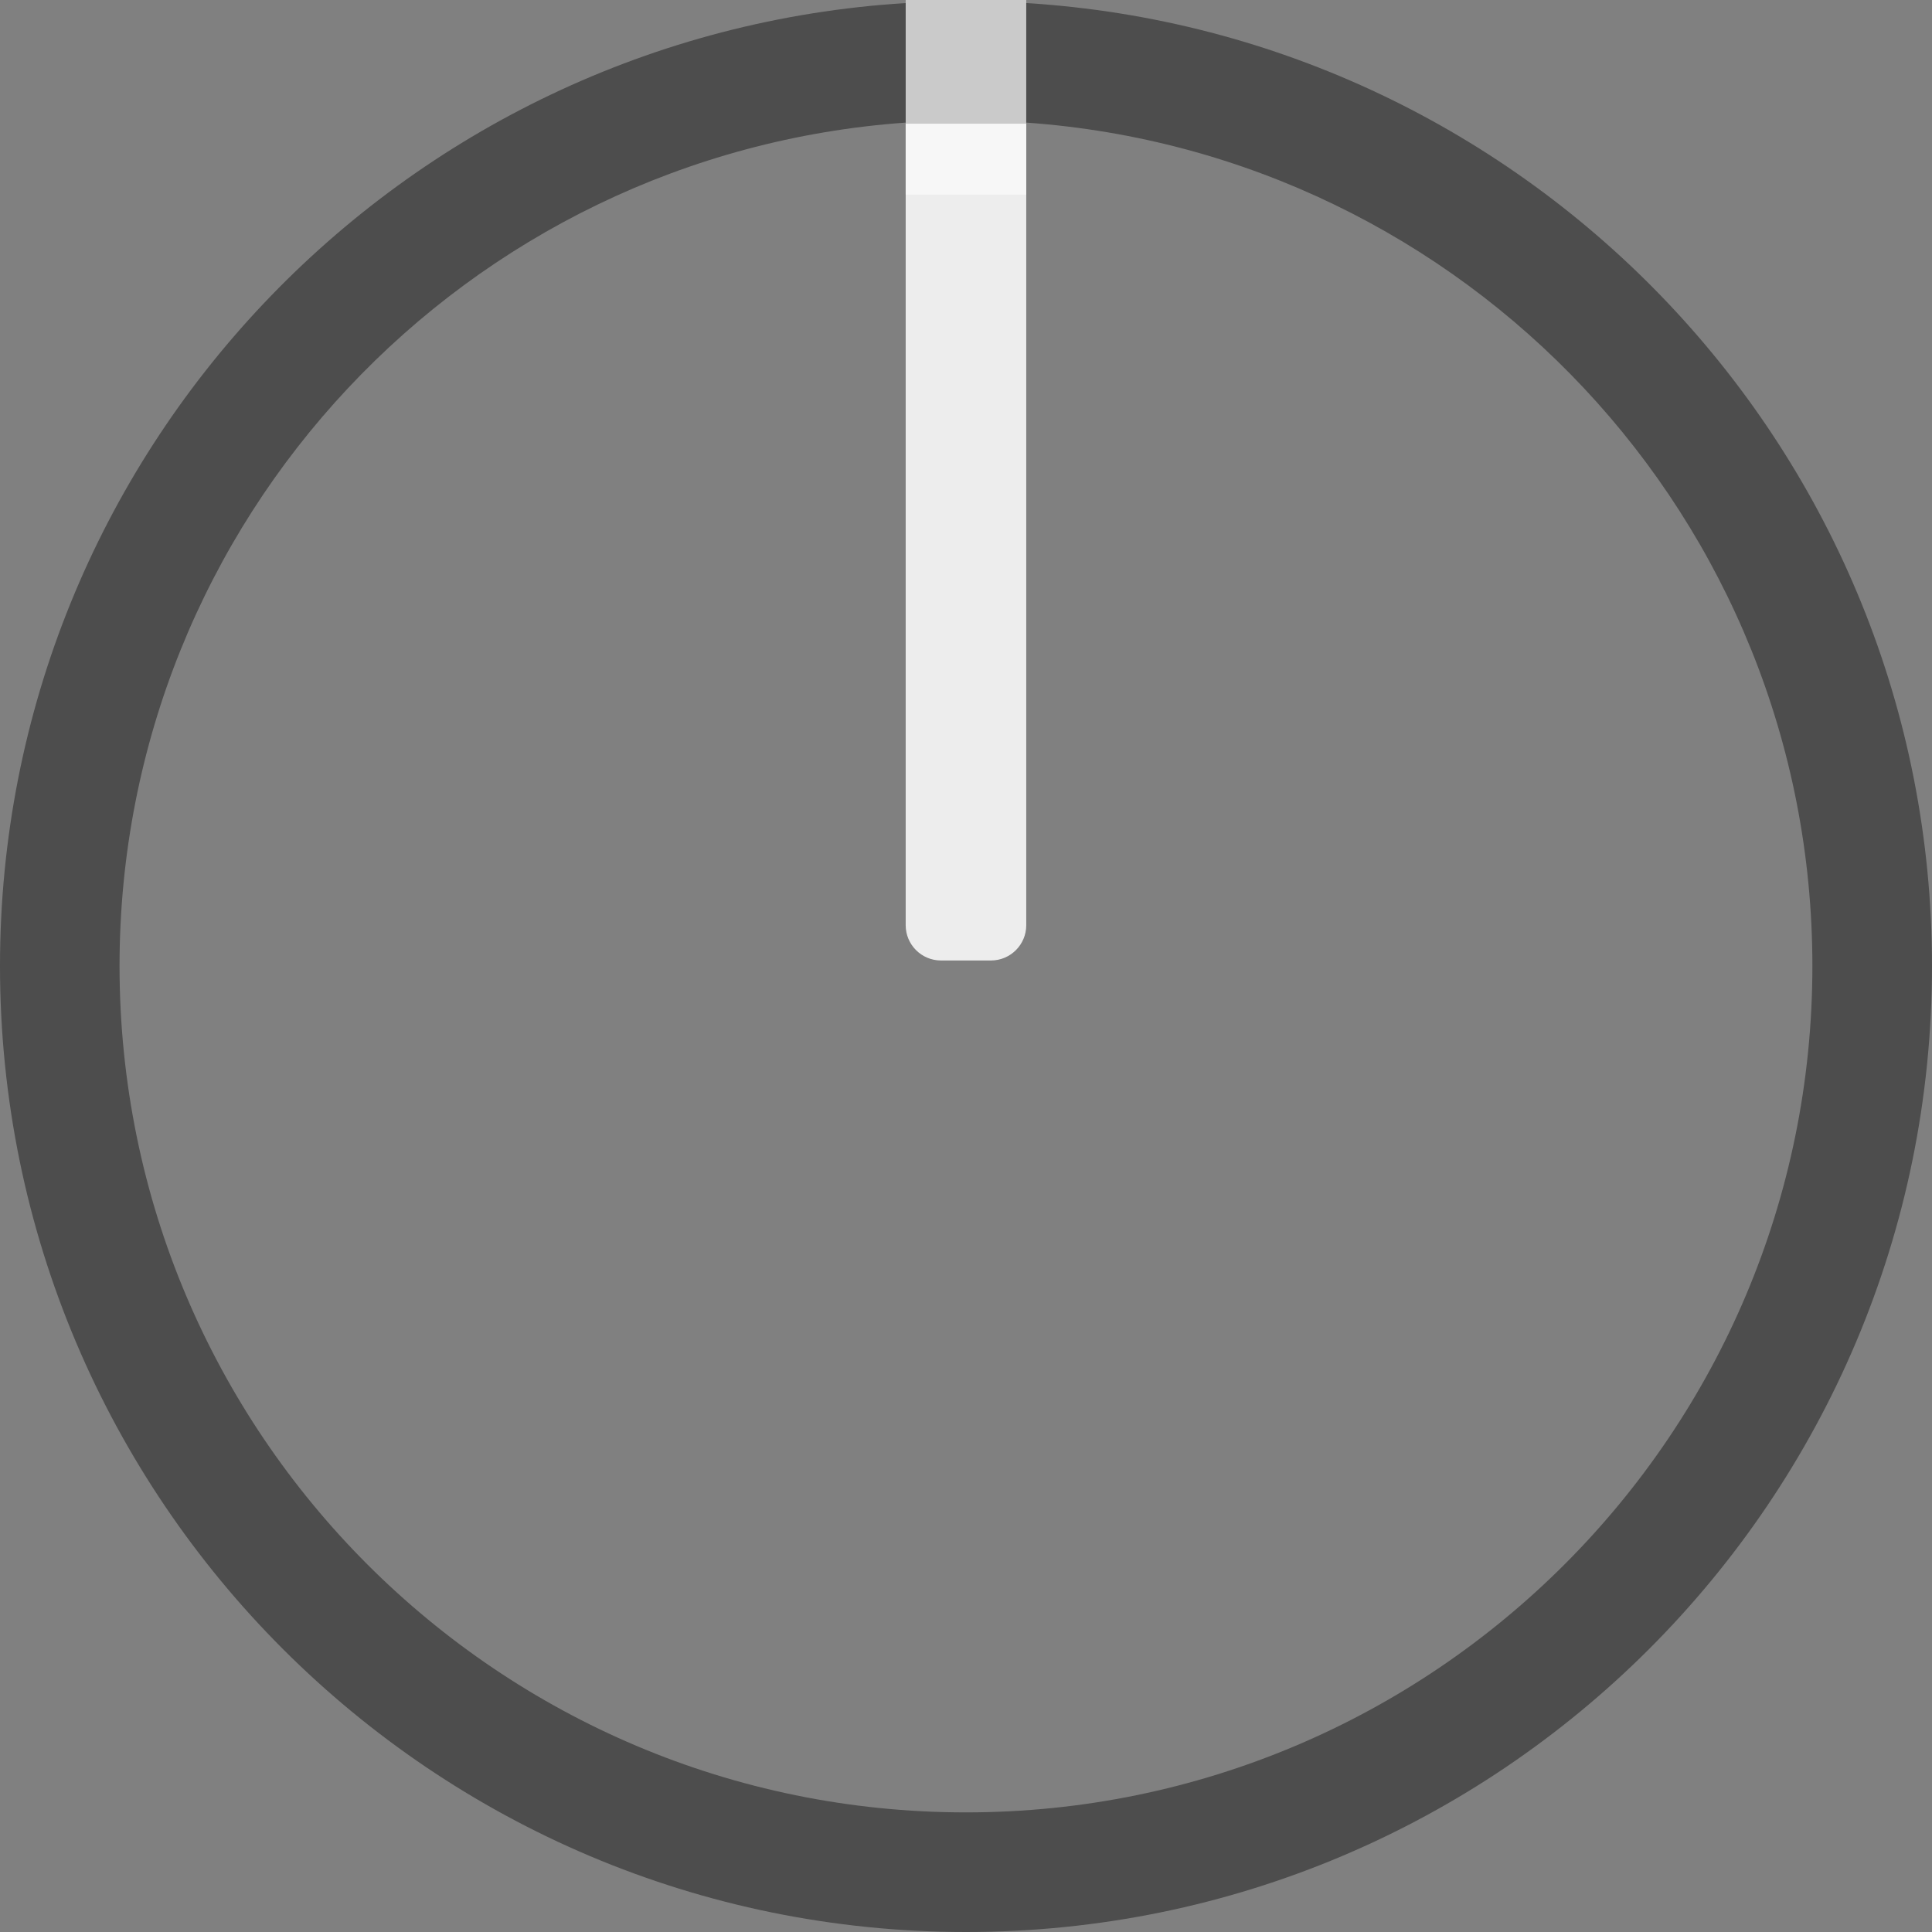 <?xml version="1.0" encoding="utf-8"?>
<!-- Generator: Adobe Illustrator 25.2.3, SVG Export Plug-In . SVG Version: 6.00 Build 0)  -->
<svg version="1.0"
	 id="svg111794" xmlns:cc="http://creativecommons.org/ns#" xmlns:dc="http://purl.org/dc/elements/1.1/" xmlns:inkscape="http://www.inkscape.org/namespaces/inkscape" xmlns:rdf="http://www.w3.org/1999/02/22-rdf-syntax-ns#" xmlns:sodipodi="http://sodipodi.sourceforge.net/DTD/sodipodi-0.dtd" xmlns:svg="http://www.w3.org/2000/svg"
	 xmlns="http://www.w3.org/2000/svg" xmlns:xlink="http://www.w3.org/1999/xlink" x="0px" y="0px" width="28.348px"
	 height="28.348px" viewBox="0 0 28.348 28.348" enable-background="new 0 0 28.348 28.348" xml:space="preserve">
<rect x="0" y="0" width="28.348" height="28.348" fill="#808080" stroke="none"/>
<sodipodi:namedview  bordercolor="#666666" borderopacity="1.0" fit-margin-bottom="0" fit-margin-left="0" fit-margin-right="0" fit-margin-top="0" id="base" inkscape:current-layer="layer1" inkscape:cx="-66.596017" inkscape:cy="-47.298945" inkscape:document-units="mm" inkscape:pageopacity="0.0" inkscape:pageshadow="2" inkscape:window-height="1422" inkscape:window-maximized="0" inkscape:window-width="2560" inkscape:window-x="0" inkscape:window-y="18" inkscape:zoom="2.8" pagecolor="#ffffff" showgrid="false">
	</sodipodi:namedview>
<g>
	<path fill="#EDEDED" d="M15.058,1.815l-1.769,0l0,11.76c0,0.286,0.232,0.518,0.518,0.518h0.733
		c0.286,0,0.518-0.232,0.518-0.518V1.815z"/>
	<rect x="13.289" y="0" opacity="0.58" fill="#FFFFFF" width="1.769" height="2.855"/>
	<path opacity="0.4" d="M15.058,0.045v1.754c6.445,0.456,11.535,5.814,11.535,12.375
		c0,6.859-5.561,12.419-12.42,12.419S1.754,21.033,1.754,14.174c0-6.561,5.09-11.919,11.535-12.375
		V0.045C5.875,0.504,0,6.644,0,14.174c0,7.828,6.346,14.174,14.174,14.174
		c7.828,0,14.174-6.346,14.174-14.174C28.348,6.644,22.472,0.503,15.058,0.045z"/>
</g>
</svg>
